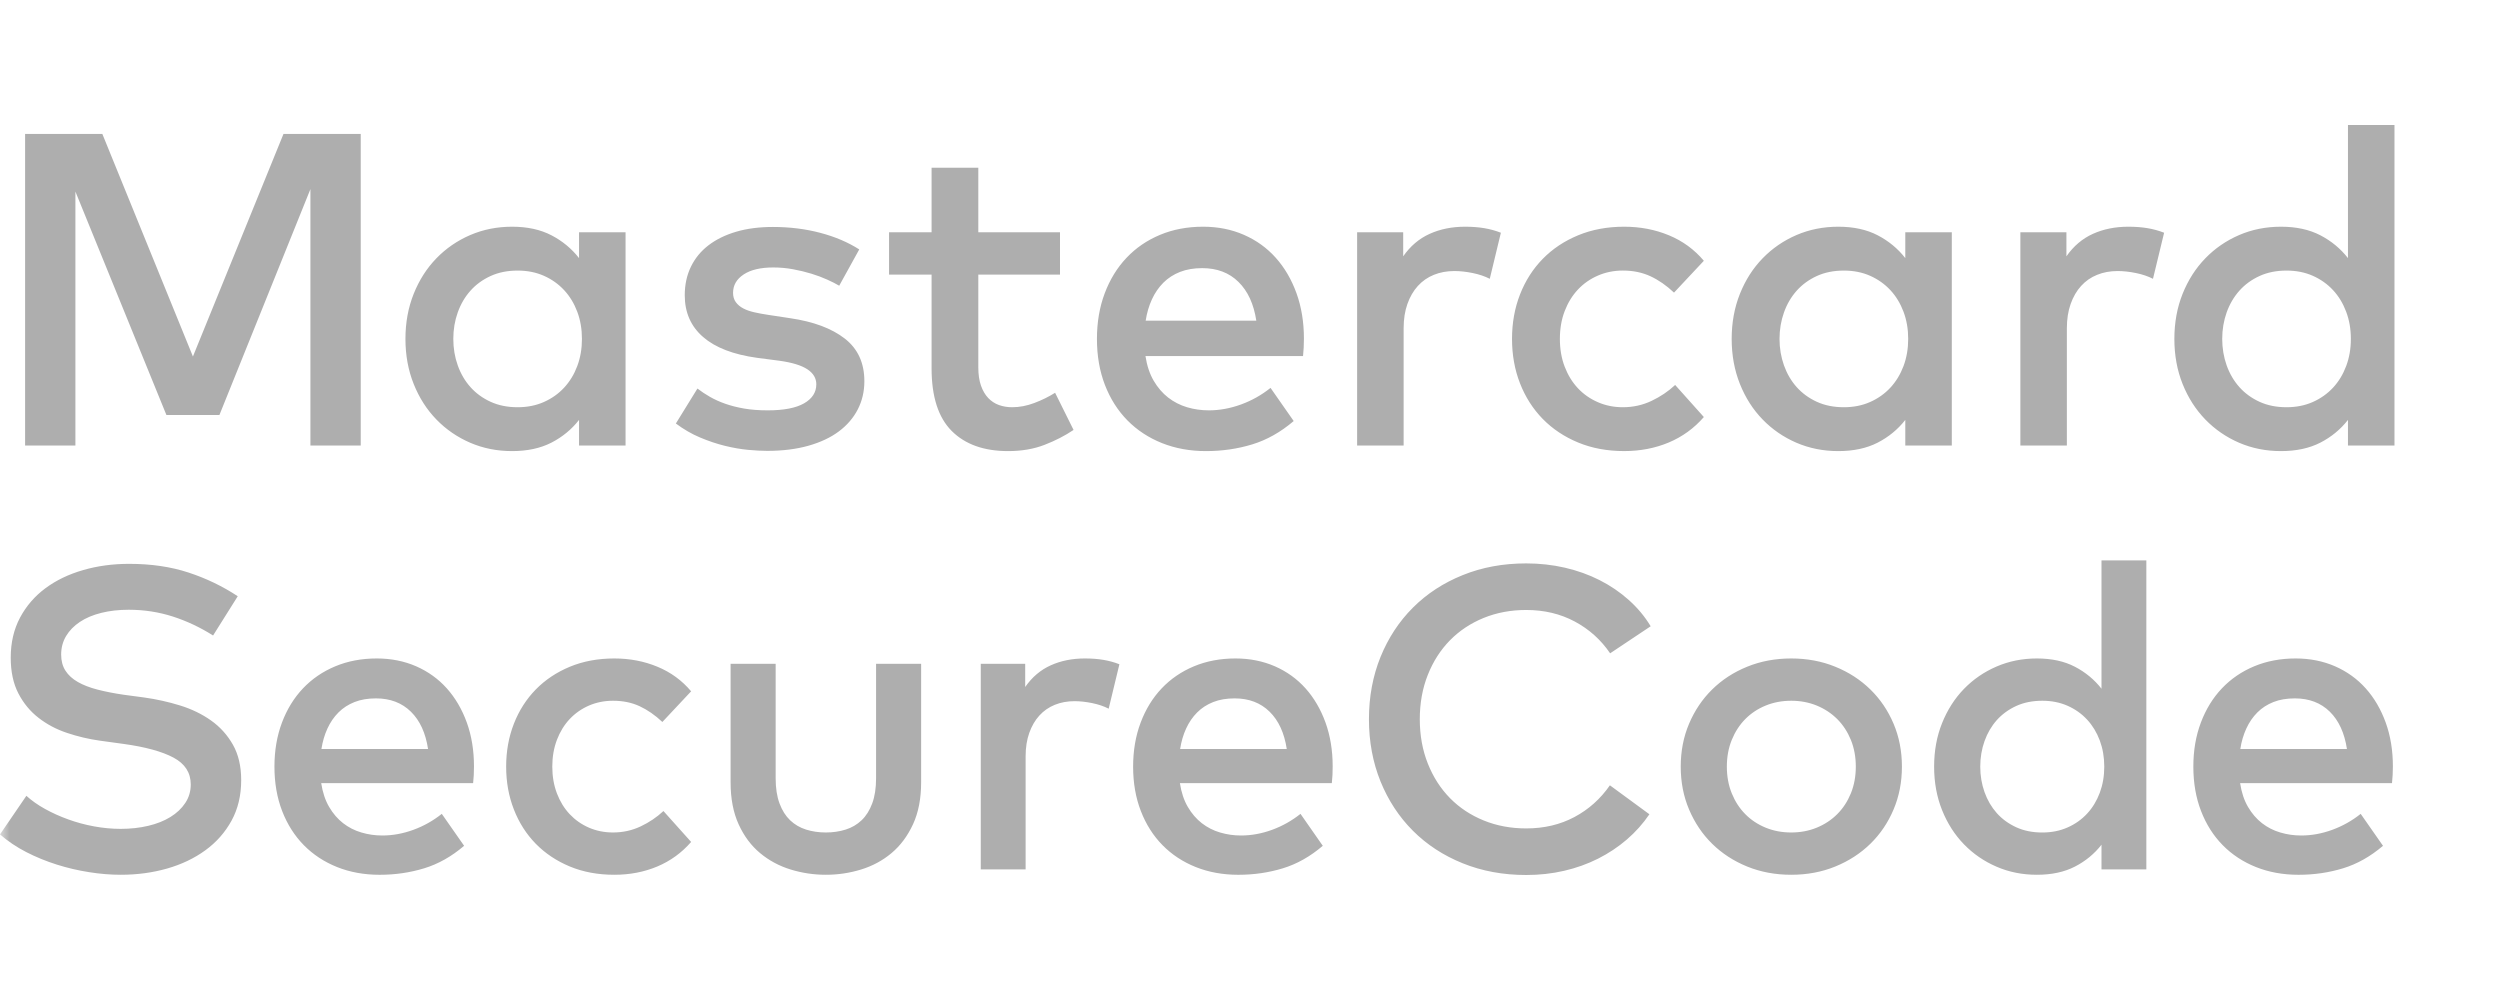 <svg width="130" height="52" viewBox="0 0 130 52" fill="none" xmlns="http://www.w3.org/2000/svg">
<mask id="mask0_13167_14946" style="mask-type:luminance" maskUnits="userSpaceOnUse" x="0" y="0" width="130" height="52">
<path d="M130 0H0V52H130V0Z" fill="white"/>
</mask>
<g mask="url(#mask0_13167_14946)">
<path d="M11.08 33.046C10.41 32.622 9.711 32.293 8.982 32.058C8.253 31.824 7.491 31.707 6.695 31.707C6.174 31.707 5.698 31.761 5.267 31.869C4.835 31.976 4.465 32.133 4.156 32.338C3.848 32.543 3.608 32.788 3.437 33.074C3.266 33.36 3.18 33.683 3.18 34.039C3.18 34.366 3.255 34.645 3.404 34.876C3.552 35.107 3.766 35.302 4.045 35.462C4.324 35.622 4.665 35.754 5.066 35.858C5.468 35.962 5.922 36.052 6.427 36.126L7.509 36.271C8.142 36.36 8.759 36.498 9.362 36.684C9.964 36.87 10.501 37.13 10.974 37.465C11.446 37.799 11.826 38.221 12.112 38.726C12.399 39.232 12.542 39.846 12.542 40.567C12.542 41.363 12.374 42.066 12.039 42.676C11.704 43.286 11.251 43.799 10.678 44.215C10.105 44.633 9.441 44.949 8.687 45.165C7.931 45.38 7.13 45.488 6.282 45.488C5.753 45.488 5.205 45.444 4.636 45.353C4.067 45.265 3.505 45.133 2.951 44.958C2.397 44.783 1.867 44.566 1.361 44.306C0.855 44.045 0.402 43.74 0 43.39L1.372 41.382C1.641 41.627 1.962 41.855 2.338 42.063C2.713 42.271 3.116 42.453 3.548 42.609C3.98 42.765 4.427 42.887 4.892 42.972C5.357 43.057 5.817 43.101 6.27 43.101C6.784 43.101 7.262 43.049 7.704 42.944C8.147 42.84 8.532 42.687 8.859 42.486C9.186 42.286 9.445 42.042 9.634 41.755C9.825 41.469 9.919 41.148 9.919 40.791C9.919 40.18 9.619 39.715 9.021 39.395C8.422 39.076 7.55 38.837 6.405 38.681L5.189 38.514C4.608 38.432 4.041 38.298 3.487 38.112C2.933 37.928 2.438 37.665 2.003 37.326C1.567 36.988 1.218 36.564 0.954 36.054C0.69 35.545 0.558 34.926 0.558 34.197C0.558 33.415 0.72 32.722 1.043 32.115C1.367 31.509 1.808 30.999 2.365 30.586C2.923 30.173 3.576 29.859 4.324 29.644C5.071 29.427 5.869 29.32 6.717 29.32C7.855 29.32 8.883 29.47 9.802 29.772C10.72 30.073 11.574 30.484 12.363 31.004L11.08 33.046ZM19.593 34.24C20.337 34.24 21.019 34.377 21.64 34.647C22.261 34.92 22.793 35.302 23.236 35.797C23.678 36.292 24.024 36.883 24.274 37.571C24.522 38.26 24.647 39.02 24.647 39.853C24.647 40.002 24.643 40.151 24.636 40.3C24.628 40.448 24.617 40.59 24.602 40.723H16.703C16.777 41.207 16.915 41.62 17.116 41.962C17.316 42.304 17.558 42.585 17.841 42.805C18.124 43.024 18.439 43.186 18.79 43.289C19.139 43.394 19.503 43.446 19.883 43.446C20.419 43.446 20.956 43.348 21.495 43.151C22.035 42.954 22.527 42.676 22.973 42.32L24.134 43.982C23.48 44.54 22.786 44.931 22.053 45.153C21.32 45.377 20.549 45.489 19.738 45.489C18.934 45.489 18.198 45.354 17.529 45.087C16.859 44.819 16.283 44.44 15.799 43.949C15.316 43.458 14.94 42.866 14.672 42.174C14.405 41.482 14.271 40.713 14.271 39.864C14.271 39.031 14.401 38.268 14.661 37.577C14.921 36.885 15.286 36.292 15.754 35.797C16.223 35.303 16.782 34.92 17.434 34.648C18.084 34.376 18.804 34.24 19.593 34.24ZM19.548 36.316C19.131 36.316 18.762 36.378 18.438 36.505C18.115 36.633 17.835 36.812 17.601 37.047C17.367 37.281 17.175 37.56 17.027 37.883C16.878 38.207 16.774 38.562 16.714 38.949H22.259C22.133 38.116 21.836 37.468 21.367 37.008C20.898 36.547 20.292 36.316 19.548 36.316ZM31.944 34.24C32.748 34.24 33.495 34.383 34.186 34.67C34.879 34.956 35.462 35.382 35.939 35.948L34.443 37.543C34.064 37.186 33.67 36.913 33.261 36.723C32.852 36.533 32.391 36.439 31.877 36.439C31.431 36.439 31.014 36.522 30.627 36.689C30.241 36.856 29.906 37.091 29.623 37.392C29.34 37.693 29.119 38.055 28.959 38.474C28.8 38.896 28.719 39.358 28.719 39.864C28.719 40.37 28.8 40.834 28.959 41.254C29.119 41.674 29.34 42.035 29.623 42.336C29.906 42.637 30.24 42.871 30.627 43.039C31.014 43.206 31.431 43.289 31.877 43.289C32.39 43.289 32.87 43.183 33.316 42.972C33.763 42.76 34.157 42.494 34.499 42.174L35.939 43.781C35.448 44.346 34.86 44.772 34.176 45.059C33.491 45.345 32.748 45.488 31.944 45.488C31.096 45.488 30.326 45.345 29.634 45.059C28.943 44.772 28.352 44.377 27.86 43.876C27.37 43.374 26.99 42.781 26.723 42.095C26.455 41.412 26.32 40.668 26.32 39.864C26.32 39.061 26.455 38.316 26.723 37.632C26.99 36.948 27.37 36.354 27.86 35.853C28.351 35.351 28.943 34.956 29.634 34.67C30.326 34.383 31.096 34.24 31.944 34.24ZM47.899 40.679C47.899 41.526 47.758 42.256 47.475 42.866C47.192 43.476 46.82 43.975 46.359 44.361C45.898 44.748 45.37 45.032 44.775 45.215C44.18 45.397 43.57 45.488 42.945 45.488C42.32 45.488 41.71 45.397 41.115 45.215C40.52 45.032 39.99 44.748 39.525 44.361C39.06 43.975 38.688 43.476 38.41 42.866C38.13 42.256 37.991 41.526 37.991 40.679V34.519H40.334V40.467C40.334 40.98 40.401 41.418 40.535 41.778C40.669 42.139 40.853 42.431 41.087 42.654C41.322 42.877 41.598 43.039 41.918 43.139C42.238 43.239 42.58 43.289 42.945 43.289C43.309 43.289 43.651 43.239 43.972 43.139C44.291 43.039 44.568 42.877 44.803 42.654C45.037 42.431 45.221 42.139 45.355 41.778C45.489 41.418 45.556 40.98 45.556 40.467V34.519H47.899L47.899 40.679ZM56.412 34.24C56.769 34.24 57.09 34.264 57.377 34.313C57.664 34.361 57.941 34.437 58.209 34.541L57.651 36.852C57.405 36.724 57.118 36.629 56.792 36.561C56.464 36.494 56.159 36.461 55.876 36.461C55.505 36.461 55.163 36.524 54.85 36.65C54.538 36.777 54.27 36.963 54.047 37.208C53.823 37.454 53.649 37.755 53.522 38.111C53.395 38.469 53.332 38.875 53.332 39.328V45.209H51V34.519H53.31V35.724C53.667 35.21 54.11 34.835 54.638 34.597C55.166 34.359 55.758 34.24 56.412 34.24ZM64.245 34.24C64.989 34.24 65.672 34.377 66.293 34.647C66.914 34.92 67.446 35.302 67.889 35.797C68.331 36.292 68.676 36.883 68.926 37.571C69.174 38.26 69.299 39.02 69.299 39.853C69.299 40.002 69.295 40.151 69.289 40.3C69.28 40.448 69.269 40.59 69.255 40.723H61.355C61.429 41.207 61.567 41.62 61.768 41.962C61.968 42.304 62.211 42.585 62.493 42.805C62.776 43.024 63.091 43.186 63.441 43.289C63.791 43.394 64.156 43.446 64.534 43.446C65.071 43.446 65.608 43.348 66.147 43.151C66.687 42.954 67.179 42.676 67.626 42.32L68.785 43.982C68.131 44.54 67.438 44.931 66.705 45.153C65.972 45.377 65.201 45.489 64.39 45.489C63.587 45.489 62.85 45.354 62.18 45.087C61.511 44.819 60.934 44.44 60.451 43.949C59.967 43.458 59.592 42.866 59.324 42.174C59.056 41.482 58.922 40.713 58.922 39.864C58.922 39.031 59.052 38.268 59.313 37.577C59.573 36.885 59.937 36.292 60.406 35.797C60.875 35.303 61.434 34.92 62.085 34.648C62.737 34.376 63.457 34.24 64.245 34.24ZM64.2 36.316C63.784 36.316 63.414 36.378 63.09 36.505C62.767 36.633 62.487 36.812 62.253 37.047C62.019 37.281 61.827 37.56 61.679 37.883C61.53 38.207 61.426 38.562 61.366 38.949H66.912C66.785 38.116 66.488 37.468 66.019 37.008C65.55 36.547 64.945 36.316 64.2 36.316ZM79.363 29.297C80.055 29.297 80.725 29.371 81.372 29.519C82.02 29.669 82.621 29.884 83.179 30.167C83.737 30.45 84.244 30.794 84.697 31.2C85.15 31.605 85.531 32.06 85.835 32.566L83.727 33.972C83.25 33.272 82.639 32.722 81.891 32.321C81.142 31.92 80.301 31.719 79.364 31.719C78.567 31.719 77.831 31.856 77.154 32.131C76.477 32.407 75.893 32.794 75.402 33.292C74.912 33.79 74.526 34.389 74.248 35.089C73.969 35.788 73.829 36.557 73.829 37.398C73.829 38.239 73.969 39.009 74.248 39.708C74.526 40.408 74.912 41.006 75.402 41.505C75.893 42.004 76.477 42.39 77.154 42.665C77.831 42.941 78.567 43.078 79.364 43.078C80.293 43.078 81.128 42.881 81.868 42.487C82.609 42.093 83.224 41.543 83.715 40.836L85.769 42.342C85.434 42.833 85.042 43.272 84.592 43.658C84.142 44.045 83.643 44.376 83.096 44.652C82.549 44.927 81.961 45.137 81.333 45.282C80.704 45.428 80.048 45.5 79.364 45.5C78.166 45.5 77.065 45.297 76.061 44.891C75.057 44.486 74.194 43.922 73.473 43.201C72.751 42.479 72.19 41.624 71.787 40.635C71.387 39.645 71.185 38.567 71.185 37.398C71.185 36.23 71.387 35.152 71.787 34.162C72.19 33.172 72.751 32.317 73.473 31.596C74.194 30.875 75.057 30.311 76.061 29.906C77.065 29.499 78.166 29.297 79.363 29.297ZM93.144 34.24C93.969 34.24 94.733 34.383 95.435 34.67C96.139 34.956 96.747 35.351 97.26 35.853C97.773 36.354 98.175 36.948 98.465 37.632C98.755 38.316 98.9 39.061 98.9 39.864C98.9 40.668 98.755 41.412 98.465 42.095C98.175 42.781 97.773 43.374 97.26 43.876C96.747 44.377 96.139 44.772 95.435 45.059C94.733 45.345 93.969 45.488 93.144 45.488C92.317 45.488 91.553 45.345 90.85 45.059C90.147 44.772 89.541 44.377 89.032 43.876C88.521 43.374 88.123 42.781 87.832 42.095C87.542 41.412 87.398 40.668 87.398 39.864C87.398 39.061 87.542 38.316 87.832 37.632C88.123 36.948 88.521 36.354 89.032 35.853C89.541 35.351 90.147 34.956 90.85 34.67C91.553 34.383 92.317 34.24 93.144 34.24ZM93.144 36.439C92.666 36.439 92.224 36.522 91.815 36.689C91.407 36.856 91.052 37.091 90.755 37.392C90.457 37.693 90.223 38.055 90.052 38.474C89.882 38.896 89.796 39.358 89.796 39.864C89.796 40.37 89.882 40.834 90.052 41.254C90.223 41.674 90.457 42.035 90.755 42.336C91.052 42.637 91.406 42.871 91.815 43.039C92.224 43.206 92.666 43.289 93.144 43.289C93.62 43.289 94.061 43.206 94.47 43.039C94.879 42.871 95.235 42.637 95.536 42.336C95.838 42.035 96.073 41.674 96.245 41.254C96.416 40.834 96.502 40.37 96.502 39.864C96.502 39.358 96.416 38.896 96.245 38.474C96.073 38.055 95.838 37.693 95.536 37.392C95.235 37.092 94.879 36.857 94.47 36.689C94.061 36.522 93.62 36.439 93.144 36.439ZM105.918 34.24C106.685 34.24 107.343 34.383 107.893 34.67C108.444 34.956 108.905 35.338 109.278 35.813V29.14H111.61V45.209H109.278V43.926C108.906 44.402 108.444 44.782 107.893 45.064C107.343 45.347 106.685 45.488 105.918 45.488C105.168 45.488 104.468 45.349 103.822 45.069C103.174 44.79 102.609 44.402 102.125 43.903C101.642 43.406 101.262 42.812 100.987 42.124C100.711 41.436 100.574 40.682 100.574 39.864C100.574 39.046 100.711 38.292 100.987 37.605C101.262 36.917 101.642 36.323 102.125 35.824C102.609 35.326 103.174 34.938 103.822 34.659C104.468 34.38 105.168 34.24 105.918 34.24ZM106.198 36.439C105.691 36.439 105.24 36.53 104.842 36.711C104.444 36.894 104.108 37.14 103.832 37.448C103.557 37.757 103.345 38.119 103.196 38.536C103.048 38.953 102.973 39.395 102.973 39.864C102.973 40.332 103.048 40.775 103.196 41.192C103.345 41.609 103.557 41.972 103.832 42.28C104.108 42.589 104.444 42.834 104.842 43.017C105.24 43.2 105.691 43.29 106.198 43.29C106.681 43.29 107.119 43.203 107.515 43.027C107.909 42.853 108.248 42.613 108.53 42.308C108.813 42.004 109.031 41.643 109.188 41.226C109.343 40.809 109.422 40.356 109.422 39.864C109.422 39.374 109.343 38.919 109.188 38.503C109.031 38.086 108.813 37.726 108.53 37.421C108.248 37.116 107.909 36.876 107.515 36.701C107.119 36.526 106.681 36.439 106.198 36.439ZM119.376 34.24C120.119 34.24 120.801 34.377 121.422 34.647C122.043 34.92 122.576 35.302 123.018 35.797C123.461 36.292 123.806 36.883 124.056 37.571C124.305 38.26 124.43 39.02 124.43 39.853C124.43 40.002 124.424 40.151 124.418 40.3C124.411 40.448 124.399 40.59 124.384 40.723H116.486C116.559 41.207 116.697 41.62 116.898 41.962C117.099 42.304 117.341 42.585 117.624 42.805C117.906 43.024 118.222 43.186 118.572 43.289C118.921 43.394 119.286 43.446 119.665 43.446C120.202 43.446 120.738 43.348 121.277 43.151C121.816 42.954 122.309 42.676 122.756 42.32L123.916 43.982C123.26 44.54 122.567 44.931 121.834 45.153C121.103 45.377 120.332 45.489 119.521 45.489C118.718 45.489 117.98 45.354 117.311 45.087C116.641 44.819 116.064 44.44 115.581 43.949C115.098 43.458 114.722 42.866 114.455 42.174C114.187 41.482 114.054 40.713 114.054 39.864C114.054 39.031 114.183 38.268 114.444 37.577C114.704 36.885 115.068 36.292 115.537 35.797C116.006 35.303 116.565 34.92 117.216 34.648C117.868 34.376 118.587 34.24 119.376 34.24ZM119.33 36.316C118.914 36.316 118.544 36.378 118.22 36.505C117.897 36.633 117.618 36.812 117.383 37.047C117.149 37.281 116.958 37.56 116.809 37.883C116.66 38.207 116.555 38.562 116.496 38.949H122.041C121.915 38.116 121.618 37.468 121.15 37.008C120.681 36.547 120.074 36.316 119.33 36.316Z" fill="#AEAEAE"/>
<path d="M18.758 23.167H16.142V9.834L11.409 21.581H8.654L3.921 9.961V23.167H1.305V6.963H5.321L10.032 18.538L14.742 6.963H18.758V23.167ZM32.529 23.167H30.11V21.836C29.724 22.33 29.246 22.723 28.675 23.017C28.104 23.31 27.421 23.457 26.627 23.457C25.847 23.457 25.122 23.312 24.451 23.023C23.78 22.733 23.193 22.33 22.692 21.813C22.19 21.296 21.797 20.681 21.512 19.967C21.226 19.253 21.083 18.472 21.083 17.623C21.083 16.774 21.226 15.993 21.512 15.279C21.797 14.566 22.191 13.95 22.692 13.433C23.193 12.916 23.78 12.513 24.451 12.223C25.122 11.934 25.847 11.789 26.627 11.789C27.421 11.789 28.104 11.938 28.675 12.235C29.246 12.532 29.724 12.927 30.11 13.421V12.079H32.529V23.167ZM26.916 14.07C26.391 14.07 25.922 14.164 25.51 14.353C25.098 14.543 24.748 14.797 24.463 15.117C24.177 15.438 23.957 15.813 23.803 16.246C23.648 16.678 23.572 17.137 23.572 17.623C23.572 18.109 23.648 18.568 23.803 19C23.957 19.433 24.177 19.809 24.463 20.129C24.748 20.449 25.097 20.703 25.51 20.893C25.922 21.082 26.391 21.176 26.916 21.176C27.418 21.176 27.873 21.086 28.282 20.904C28.691 20.723 29.042 20.474 29.335 20.158C29.628 19.841 29.856 19.468 30.018 19.035C30.18 18.603 30.261 18.132 30.261 17.623C30.261 17.113 30.18 16.643 30.018 16.211C29.856 15.778 29.628 15.404 29.335 15.088C29.042 14.772 28.691 14.523 28.282 14.341C27.873 14.16 27.418 14.07 26.916 14.07ZM43.639 14.857C43.47 14.757 43.261 14.65 43.014 14.539C42.768 14.427 42.493 14.325 42.193 14.232C41.891 14.14 41.574 14.063 41.238 14.001C40.902 13.939 40.561 13.908 40.214 13.908C39.55 13.908 39.035 14.029 38.669 14.273C38.302 14.515 38.119 14.834 38.119 15.228C38.119 15.42 38.167 15.582 38.263 15.713C38.36 15.845 38.489 15.953 38.651 16.038C38.813 16.123 39.006 16.19 39.23 16.24C39.453 16.291 39.693 16.335 39.947 16.373L41.093 16.547C42.304 16.724 43.249 17.077 43.928 17.606C44.608 18.134 44.947 18.874 44.947 19.822C44.947 20.355 44.833 20.843 44.606 21.286C44.378 21.73 44.05 22.112 43.622 22.432C43.194 22.752 42.665 23.001 42.036 23.179C41.408 23.356 40.695 23.445 39.901 23.445C39.615 23.445 39.283 23.428 38.906 23.393C38.528 23.358 38.126 23.288 37.703 23.185C37.278 23.081 36.846 22.936 36.406 22.751C35.966 22.566 35.545 22.322 35.145 22.022L36.267 20.204C36.468 20.359 36.685 20.503 36.921 20.638C37.157 20.773 37.422 20.893 37.719 20.997C38.016 21.101 38.345 21.184 38.703 21.246C39.062 21.308 39.469 21.338 39.925 21.338C40.758 21.338 41.386 21.217 41.811 20.974C42.235 20.731 42.448 20.401 42.448 19.984C42.448 19.668 42.293 19.408 41.984 19.203C41.675 18.999 41.19 18.85 40.526 18.758L39.369 18.607C38.134 18.437 37.199 18.077 36.562 17.525C35.926 16.974 35.607 16.25 35.607 15.354C35.607 14.806 35.714 14.312 35.926 13.873C36.138 13.434 36.443 13.061 36.84 12.756C37.237 12.452 37.718 12.216 38.281 12.05C38.844 11.884 39.481 11.802 40.191 11.802C41.063 11.802 41.884 11.904 42.656 12.108C43.428 12.312 44.103 12.6 44.681 12.97L43.639 14.857ZM55.12 14.278H50.872V19.105C50.872 19.474 50.919 19.791 51.011 20.054C51.104 20.315 51.229 20.53 51.387 20.696C51.545 20.862 51.731 20.984 51.943 21.061C52.155 21.137 52.384 21.176 52.631 21.176C53.01 21.176 53.393 21.104 53.783 20.956C54.173 20.81 54.533 20.633 54.865 20.424L55.825 22.357C55.378 22.657 54.874 22.917 54.316 23.132C53.756 23.349 53.125 23.457 52.423 23.457C51.165 23.457 50.187 23.108 49.489 22.41C48.791 21.711 48.442 20.625 48.442 19.151V14.278H46.231V12.079H48.442V8.722H50.872V12.079H55.12V14.278ZM62.561 11.789C63.332 11.789 64.041 11.93 64.685 12.212C65.329 12.494 65.881 12.891 66.34 13.405C66.799 13.918 67.157 14.531 67.416 15.244C67.674 15.958 67.804 16.748 67.804 17.612C67.804 17.766 67.8 17.921 67.792 18.075C67.785 18.229 67.772 18.375 67.758 18.514H59.564C59.641 19.016 59.784 19.444 59.992 19.799C60.2 20.154 60.451 20.445 60.744 20.673C61.037 20.9 61.365 21.069 61.728 21.177C62.09 21.285 62.469 21.338 62.862 21.338C63.417 21.338 63.975 21.236 64.535 21.032C65.095 20.828 65.605 20.54 66.068 20.17L67.272 21.894C66.593 22.473 65.873 22.878 65.113 23.109C64.353 23.341 63.552 23.457 62.712 23.457C61.878 23.457 61.114 23.317 60.42 23.04C59.726 22.762 59.128 22.369 58.626 21.86C58.125 21.35 57.735 20.737 57.457 20.019C57.18 19.302 57.041 18.503 57.041 17.624C57.041 16.759 57.176 15.968 57.446 15.25C57.716 14.533 58.094 13.918 58.58 13.405C59.066 12.891 59.647 12.494 60.322 12.212C60.997 11.93 61.743 11.789 62.561 11.789ZM62.515 13.943C62.083 13.943 61.699 14.008 61.363 14.139C61.028 14.271 60.738 14.457 60.495 14.7C60.252 14.944 60.053 15.233 59.899 15.569C59.745 15.904 59.637 16.273 59.575 16.674H65.328C65.196 15.81 64.888 15.138 64.401 14.66C63.916 14.182 63.286 13.943 62.515 13.943ZM76.182 11.789C76.554 11.789 76.887 11.815 77.183 11.865C77.481 11.915 77.768 11.994 78.046 12.102L77.468 14.498C77.213 14.367 76.916 14.266 76.576 14.197C76.236 14.128 75.92 14.094 75.627 14.094C75.241 14.094 74.886 14.159 74.562 14.29C74.238 14.421 73.96 14.614 73.729 14.869C73.498 15.123 73.316 15.436 73.185 15.806C73.054 16.176 72.989 16.597 72.989 17.068V23.167H70.57V12.079H72.966V13.329C73.336 12.797 73.795 12.407 74.343 12.16C74.89 11.913 75.503 11.789 76.182 11.789ZM84.457 11.789C85.291 11.789 86.067 11.938 86.784 12.235C87.502 12.532 88.106 12.975 88.6 13.561L87.049 15.216C86.656 14.845 86.248 14.562 85.824 14.365C85.398 14.168 84.92 14.069 84.388 14.069C83.926 14.069 83.494 14.156 83.092 14.33C82.691 14.503 82.343 14.746 82.05 15.059C81.757 15.372 81.528 15.746 81.362 16.181C81.195 16.617 81.114 17.098 81.114 17.623C81.114 18.148 81.195 18.628 81.362 19.064C81.528 19.499 81.757 19.874 82.05 20.187C82.343 20.499 82.691 20.742 83.092 20.915C83.494 21.09 83.926 21.176 84.388 21.176C84.92 21.176 85.417 21.066 85.88 20.846C86.343 20.626 86.754 20.351 87.108 20.018L88.6 21.686C88.092 22.272 87.481 22.713 86.773 23.011C86.062 23.308 85.291 23.456 84.457 23.456C83.579 23.456 82.779 23.308 82.063 23.011C81.345 22.713 80.731 22.305 80.222 21.784C79.713 21.263 79.32 20.647 79.042 19.938C78.764 19.227 78.625 18.456 78.625 17.623C78.625 16.79 78.764 16.018 79.042 15.308C79.32 14.598 79.713 13.983 80.222 13.462C80.731 12.941 81.345 12.532 82.063 12.235C82.779 11.938 83.578 11.789 84.457 11.789ZM101.494 23.167H99.075V21.836C98.689 22.33 98.21 22.723 97.64 23.017C97.069 23.31 96.386 23.457 95.591 23.457C94.812 23.457 94.087 23.312 93.415 23.023C92.744 22.733 92.158 22.33 91.656 21.813C91.154 21.296 90.761 20.681 90.476 19.967C90.191 19.253 90.047 18.472 90.047 17.623C90.047 16.774 90.191 15.993 90.476 15.279C90.761 14.566 91.154 13.95 91.656 13.433C92.158 12.916 92.744 12.513 93.415 12.223C94.087 11.934 94.812 11.789 95.591 11.789C96.386 11.789 97.069 11.938 97.64 12.235C98.21 12.532 98.689 12.927 99.075 13.421V12.079H101.494V23.167ZM95.88 14.07C95.356 14.07 94.887 14.164 94.474 14.353C94.061 14.543 93.713 14.797 93.427 15.117C93.142 15.438 92.921 15.813 92.767 16.246C92.613 16.678 92.535 17.137 92.535 17.623C92.535 18.109 92.613 18.568 92.767 19C92.922 19.433 93.142 19.809 93.427 20.129C93.713 20.449 94.061 20.703 94.474 20.893C94.887 21.082 95.356 21.176 95.88 21.176C96.382 21.176 96.837 21.086 97.246 20.904C97.655 20.723 98.006 20.474 98.3 20.158C98.593 19.841 98.82 19.468 98.983 19.035C99.145 18.603 99.226 18.132 99.226 17.623C99.226 17.113 99.145 16.643 98.983 16.211C98.82 15.778 98.593 15.404 98.3 15.088C98.006 14.772 97.655 14.523 97.246 14.341C96.837 14.16 96.382 14.07 95.88 14.07ZM110.671 11.789C111.041 11.789 111.375 11.815 111.672 11.865C111.969 11.915 112.257 11.994 112.534 12.102L111.955 14.498C111.701 14.367 111.404 14.266 111.065 14.197C110.725 14.128 110.408 14.094 110.115 14.094C109.729 14.094 109.375 14.159 109.052 14.29C108.726 14.421 108.449 14.614 108.218 14.869C107.986 15.123 107.805 15.436 107.674 15.806C107.542 16.176 107.477 16.597 107.477 17.068V23.167H105.059V12.079H107.454V13.329C107.824 12.797 108.283 12.407 108.831 12.16C109.379 11.913 109.992 11.789 110.671 11.789ZM118.611 11.789C119.405 11.789 120.088 11.938 120.659 12.235C121.23 12.532 121.708 12.928 122.094 13.421V6.5H124.513V23.167H122.094V21.836C121.708 22.33 121.23 22.723 120.659 23.017C120.088 23.31 119.406 23.457 118.611 23.457C117.831 23.457 117.105 23.312 116.434 23.023C115.764 22.733 115.177 22.33 114.676 21.813C114.175 21.296 113.781 20.681 113.495 19.967C113.21 19.253 113.067 18.472 113.067 17.623C113.067 16.774 113.21 15.993 113.495 15.279C113.781 14.566 114.175 13.95 114.676 13.433C115.177 12.916 115.764 12.513 116.434 12.223C117.105 11.934 117.831 11.789 118.611 11.789ZM118.9 14.07C118.375 14.07 117.906 14.164 117.494 14.353C117.081 14.543 116.732 14.797 116.447 15.117C116.162 15.438 115.941 15.813 115.786 16.246C115.633 16.678 115.555 17.137 115.555 17.623C115.555 18.109 115.633 18.568 115.786 19C115.941 19.433 116.162 19.809 116.447 20.129C116.732 20.449 117.081 20.703 117.494 20.893C117.906 21.082 118.375 21.176 118.9 21.176C119.4 21.176 119.856 21.086 120.266 20.904C120.674 20.723 121.025 20.474 121.319 20.158C121.612 19.841 121.839 19.468 122.001 19.035C122.164 18.603 122.245 18.132 122.245 17.623C122.245 17.113 122.164 16.643 122.001 16.211C121.839 15.778 121.612 15.404 121.319 15.088C121.026 14.772 120.675 14.523 120.266 14.341C119.856 14.16 119.4 14.07 118.9 14.07Z" fill="#AEAEAE"/>
</g>
</svg>
